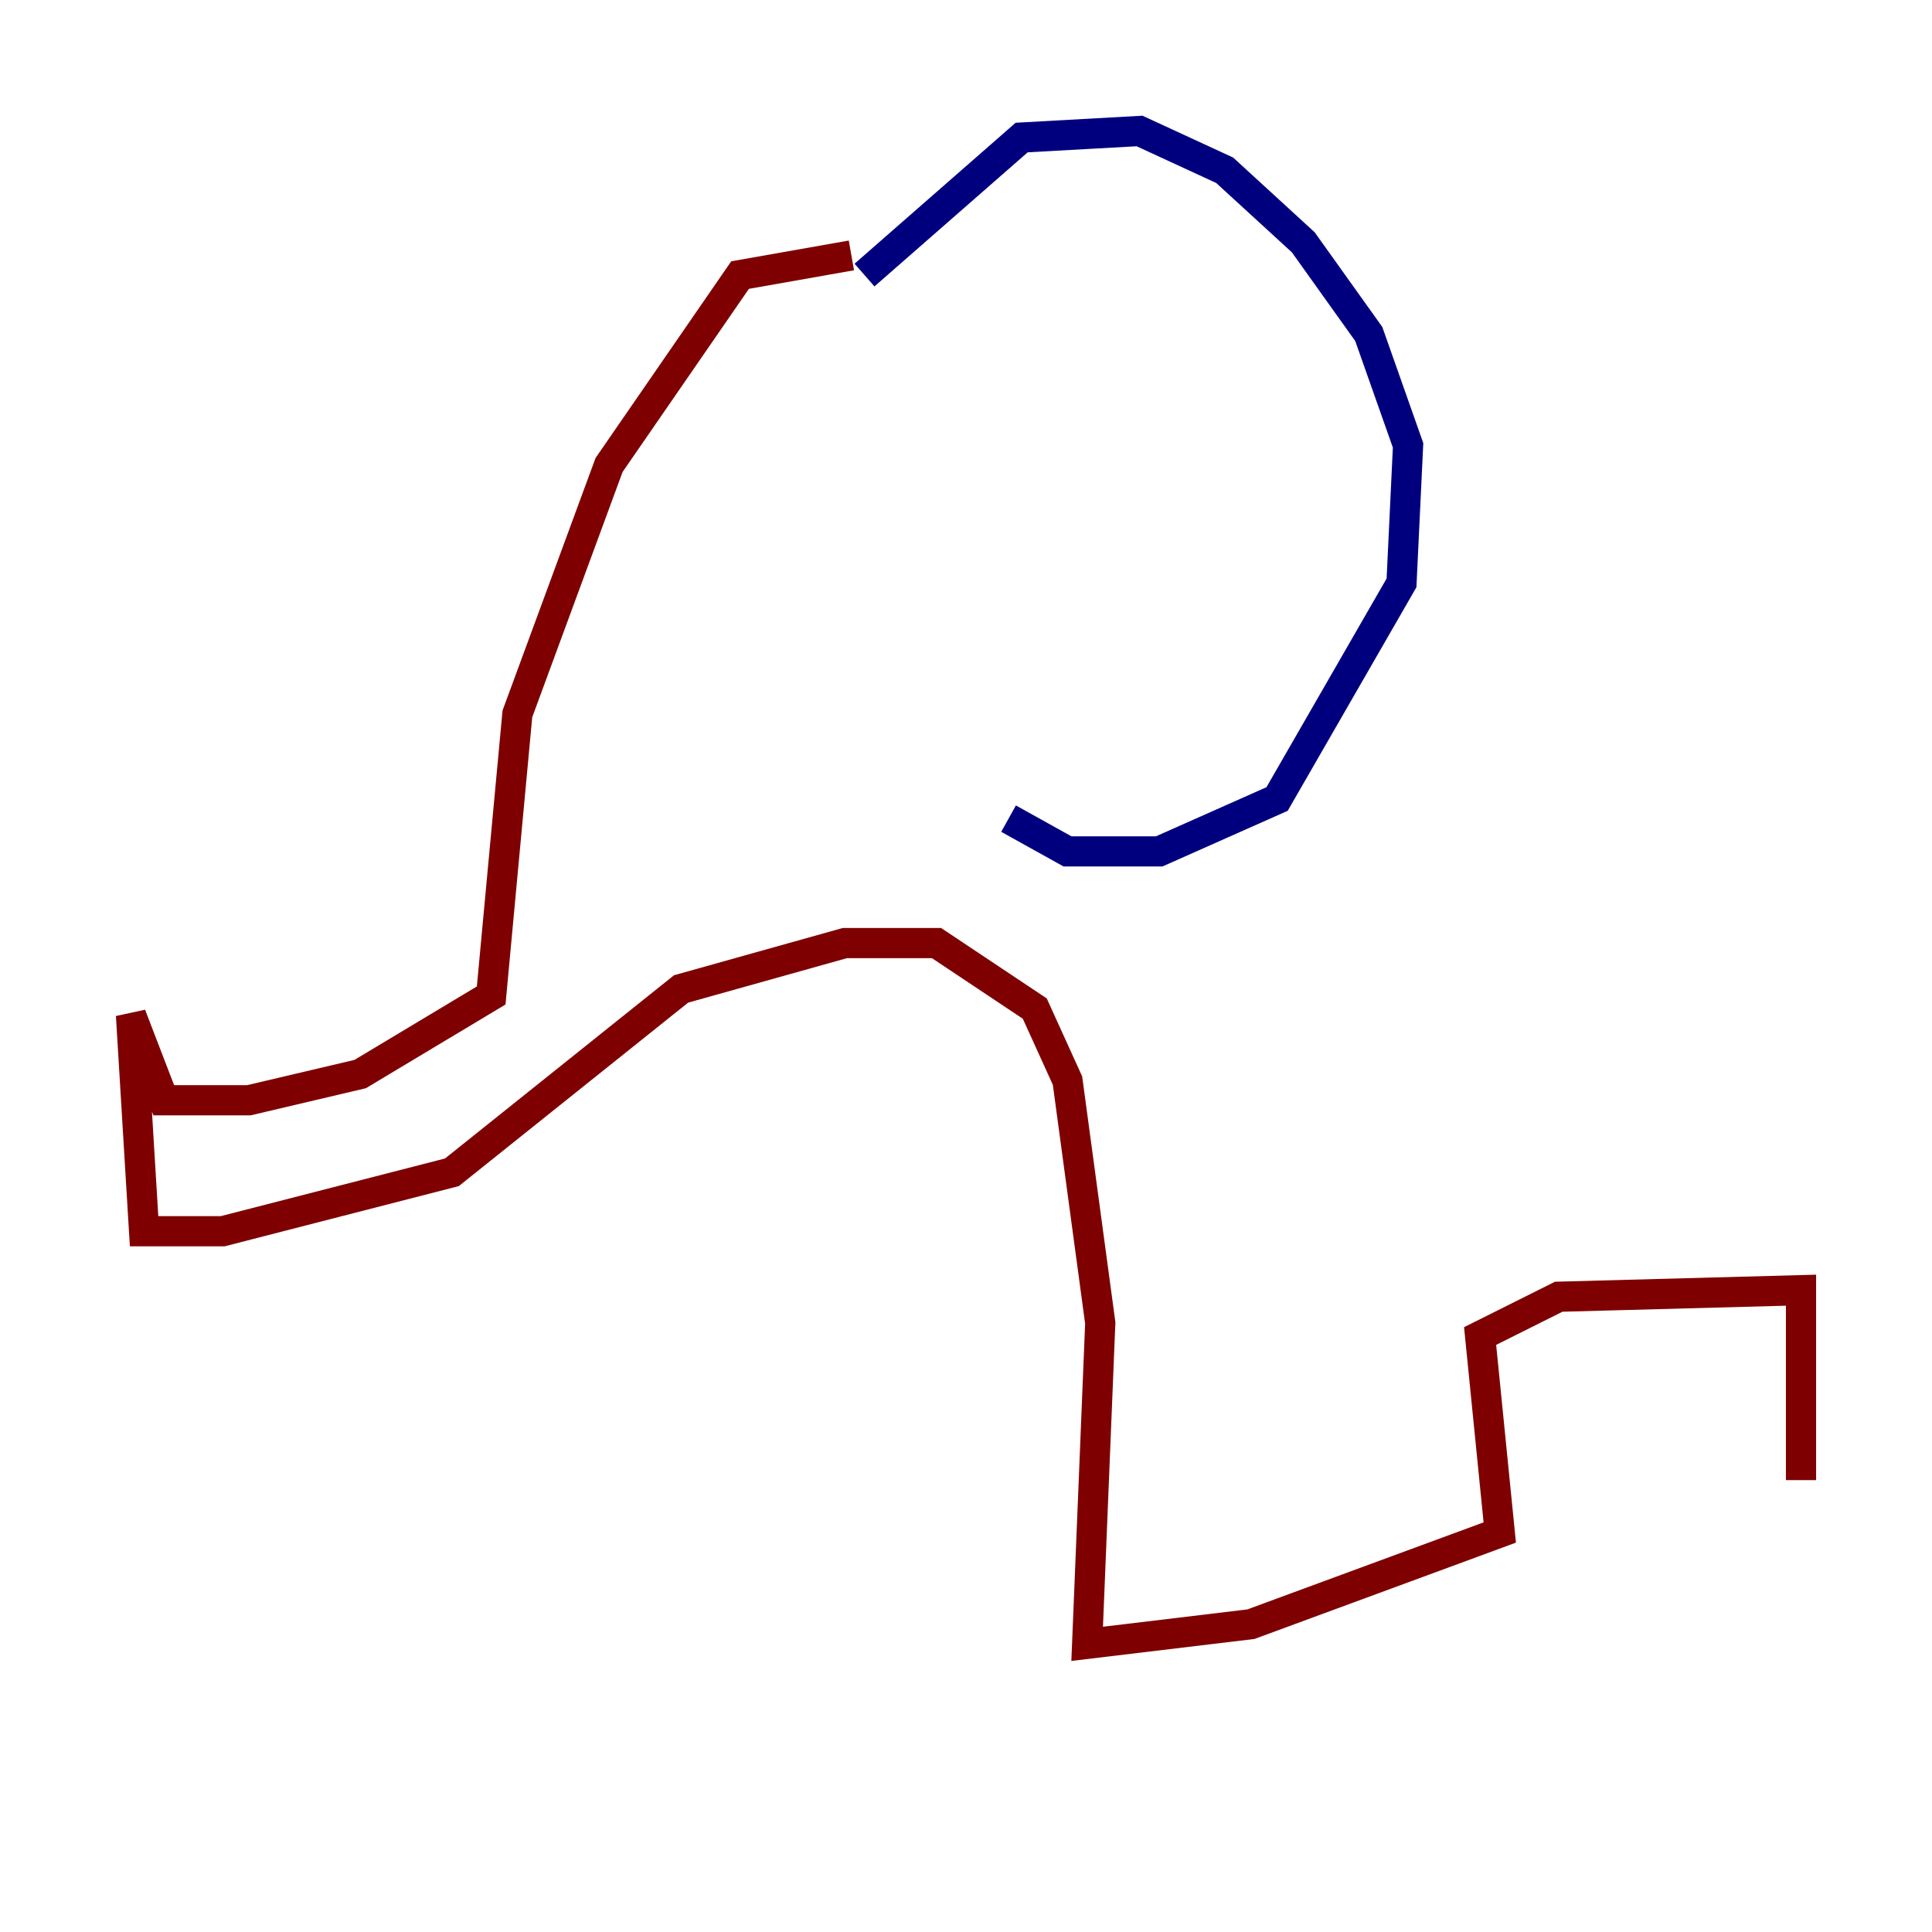 <?xml version="1.0" encoding="utf-8" ?>
<svg baseProfile="tiny" height="128" version="1.2" viewBox="0,0,128,128" width="128" xmlns="http://www.w3.org/2000/svg" xmlns:ev="http://www.w3.org/2001/xml-events" xmlns:xlink="http://www.w3.org/1999/xlink"><defs /><polyline fill="none" points="57.275,18.224 67.688,9.112 75.498,8.678 81.139,11.281 86.346,16.054 90.685,22.129 93.288,29.505 92.854,38.617 84.61,52.936 76.8,56.407 70.725,56.407 66.82,54.237" stroke="#00007f" stroke-width="2" /><polyline fill="none" points="56.407,16.922 49.031,18.224 40.352,30.807 34.278,47.295 32.542,65.953 23.864,71.159 16.488,72.895 10.848,72.895 8.678,67.254 9.546,81.573 14.752,81.573 29.939,77.668 45.125,65.519 55.973,62.481 62.047,62.481 68.556,66.82 70.725,71.593 72.895,87.647 72.027,108.909 82.875,107.607 99.363,101.532 98.061,88.515 103.268,85.912 119.322,85.478 119.322,98.061" stroke="#7f0000" stroke-width="2" /></svg>